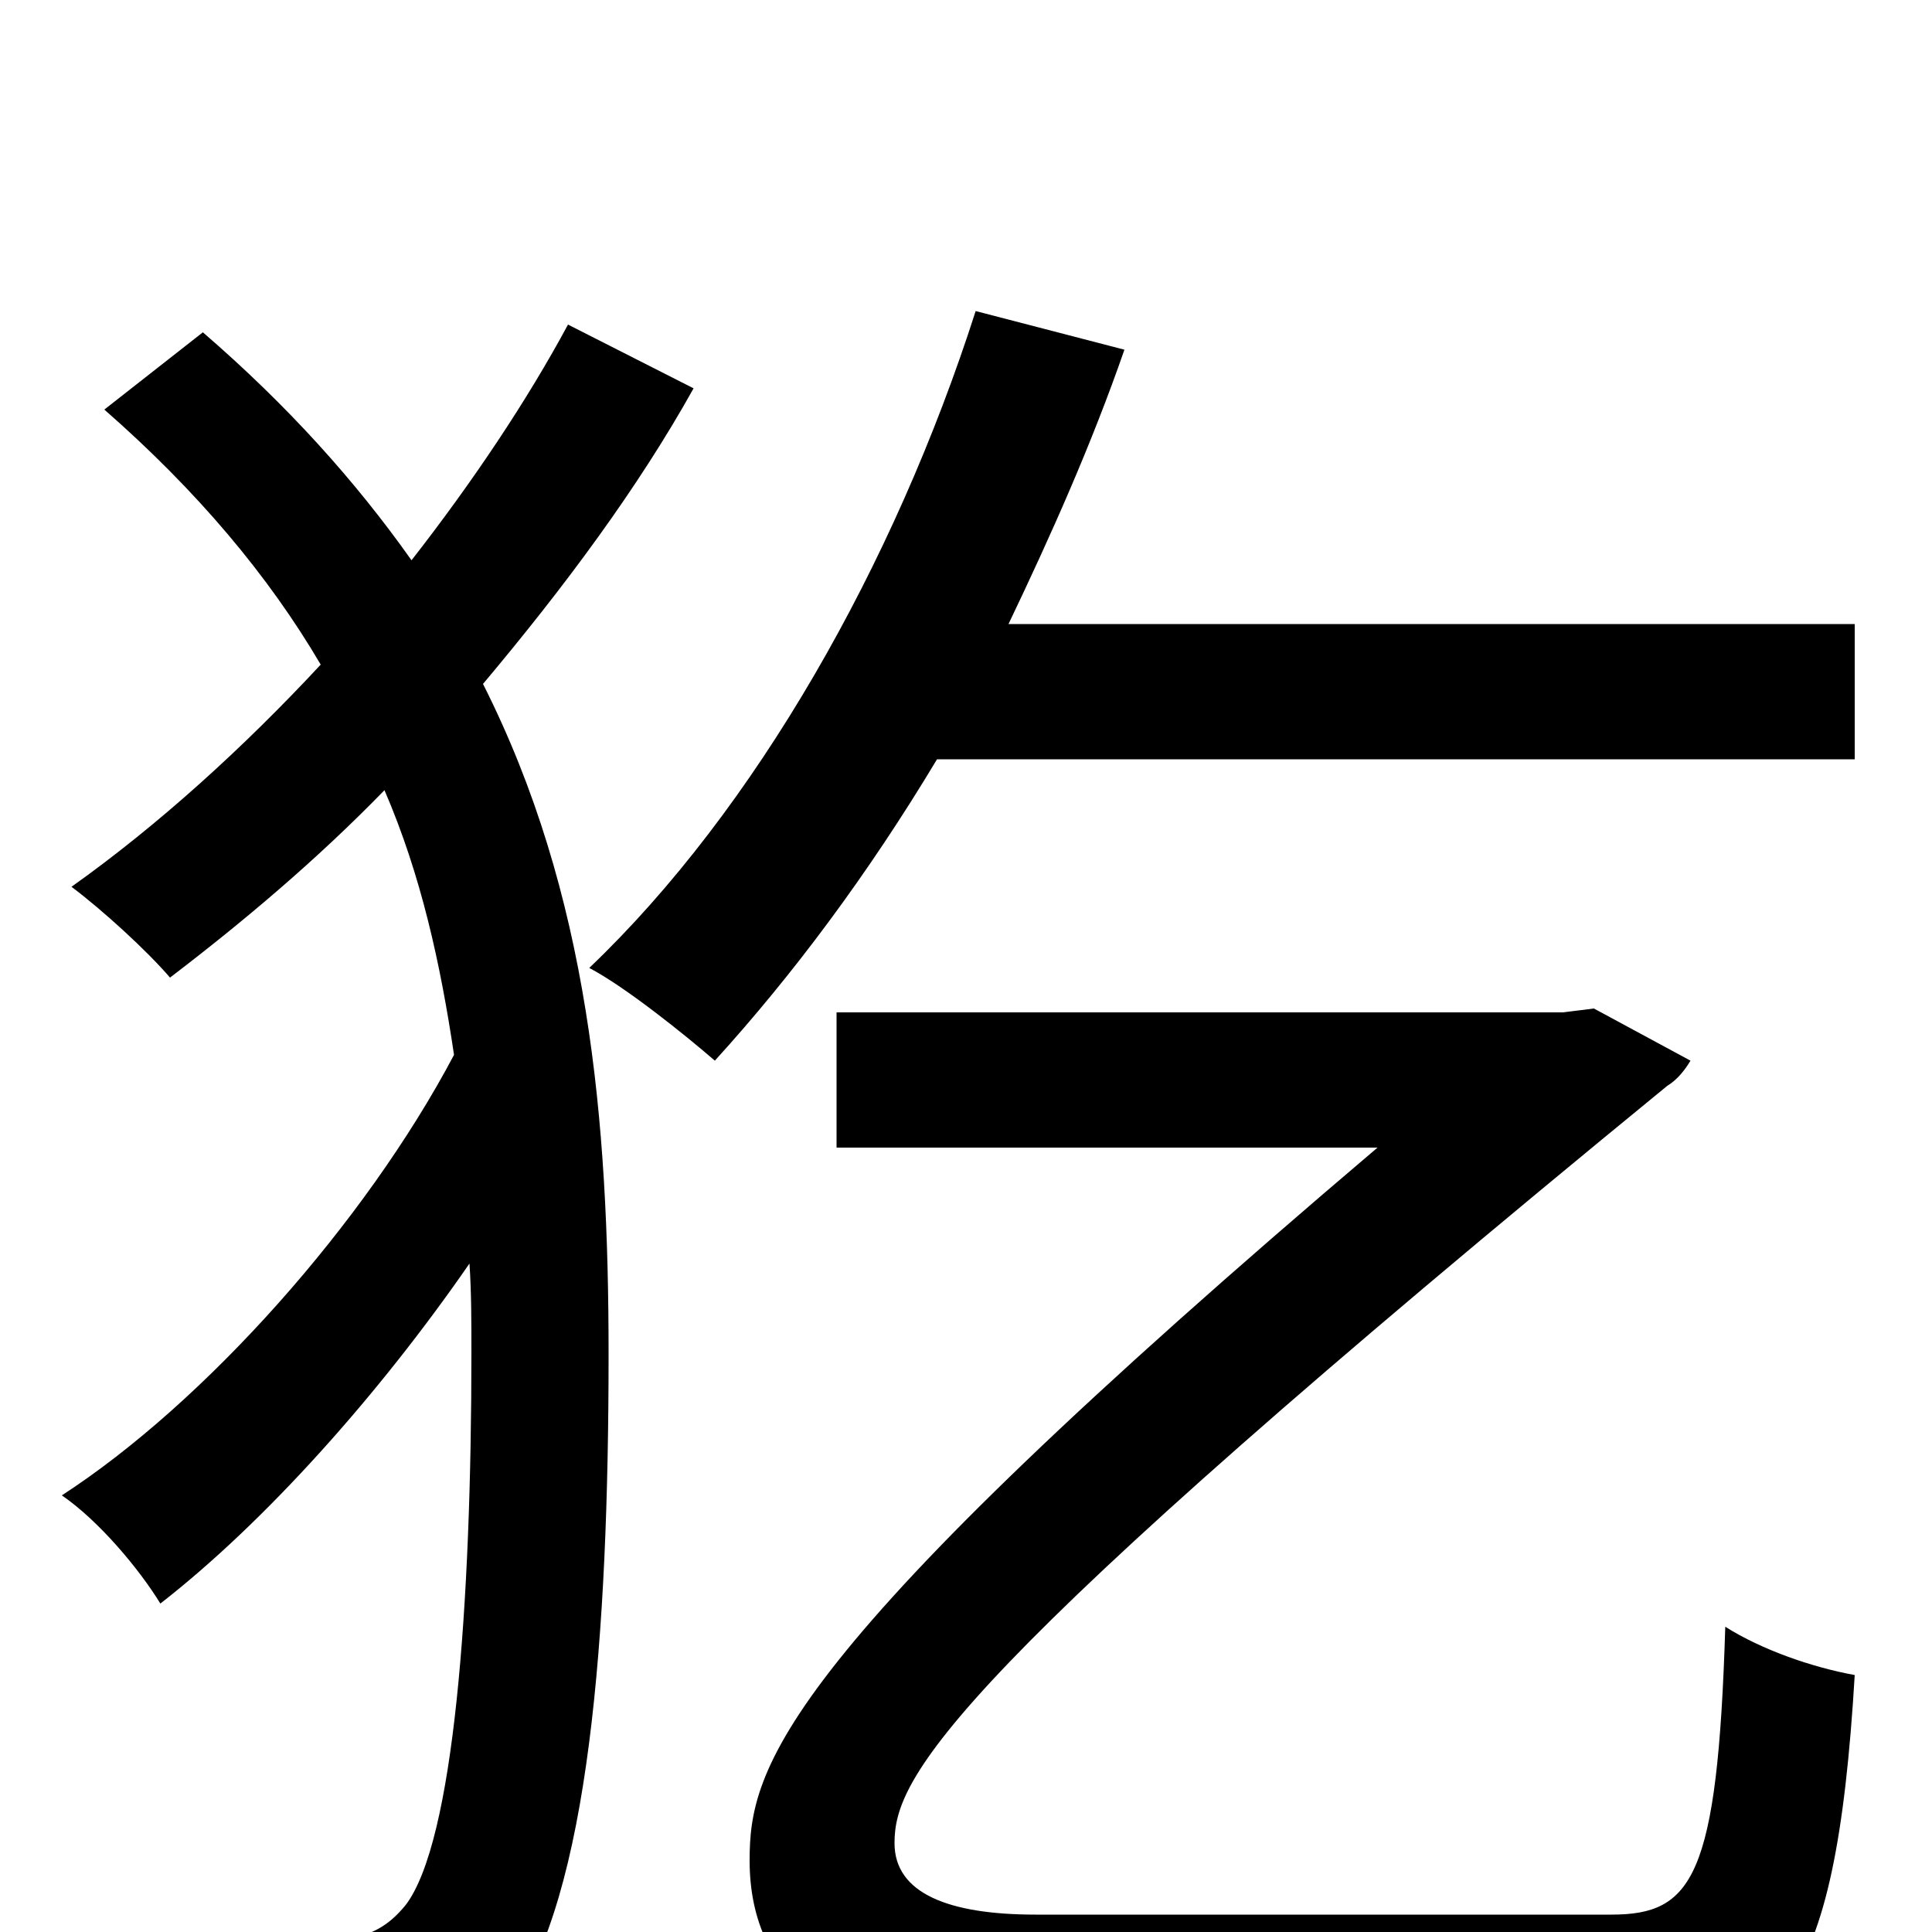 <svg xmlns="http://www.w3.org/2000/svg" viewBox="0 -1000 1000 1000">
	<path fill="#000000" d="M294 -832C273 -793 245 -751 213 -710C184 -751 149 -790 105 -828L54 -788C102 -746 139 -702 166 -656C126 -613 82 -573 37 -541C53 -529 76 -508 88 -494C126 -523 164 -555 199 -591C218 -547 228 -501 235 -454C189 -367 106 -274 32 -226C51 -213 72 -188 83 -170C137 -212 196 -278 243 -346C244 -331 244 -316 244 -300C244 -169 235 -47 210 -14C201 -3 192 2 177 4C154 7 115 7 67 4C80 25 88 51 89 76C131 78 171 77 206 71C230 66 249 55 264 38C305 -19 315 -154 315 -299C315 -420 305 -537 250 -646C292 -696 330 -747 359 -799ZM536 -9C491 -9 463 -20 463 -46C463 -80 488 -131 863 -438C868 -441 872 -446 875 -451L825 -478L809 -476H433V-406H713C402 -142 388 -85 388 -37C388 25 434 64 540 64H830C920 64 950 35 960 -133C938 -137 912 -146 893 -158C889 -28 876 -9 834 -9ZM522 -677C544 -723 565 -770 582 -819L505 -839C463 -708 391 -581 305 -499C324 -489 355 -464 370 -451C410 -495 449 -547 485 -607H960V-677Z"/>
</svg>